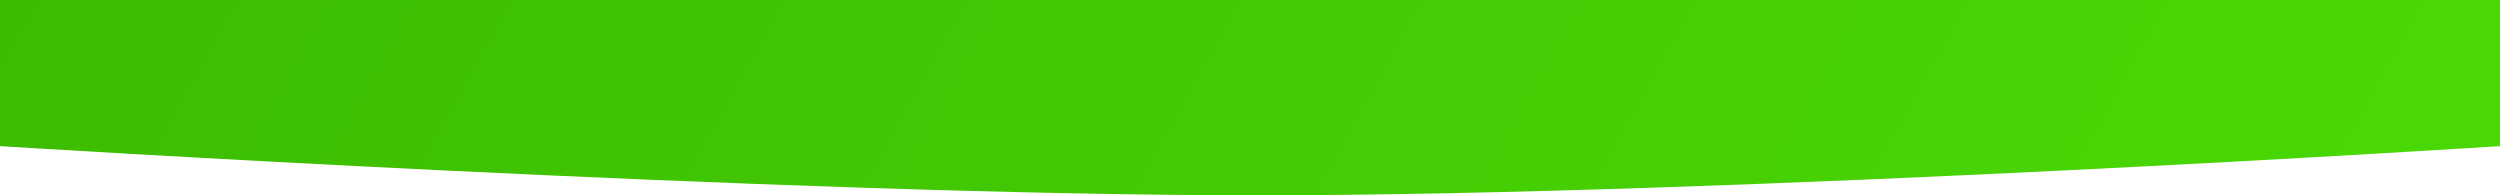 <svg width="1600" height="125" viewBox="0 0 1600 125" fill="none" xmlns="http://www.w3.org/2000/svg">
<path d="M0 93.519C0 93.519 499.194 125 805.229 125C1111.26 125 1600 93.519 1600 93.519V0H0V93.519Z" fill="url(#paint0_linear_42_408)"/>
<defs>
<linearGradient id="paint0_linear_42_408" x1="1641.25" y1="95.553" x2="125.345" y2="-745.052" gradientUnits="userSpaceOnUse">
<stop stop-color="#4AD906"/>
<stop offset="1" stop-color="#3AB700"/>
</linearGradient>
</defs>
</svg>

